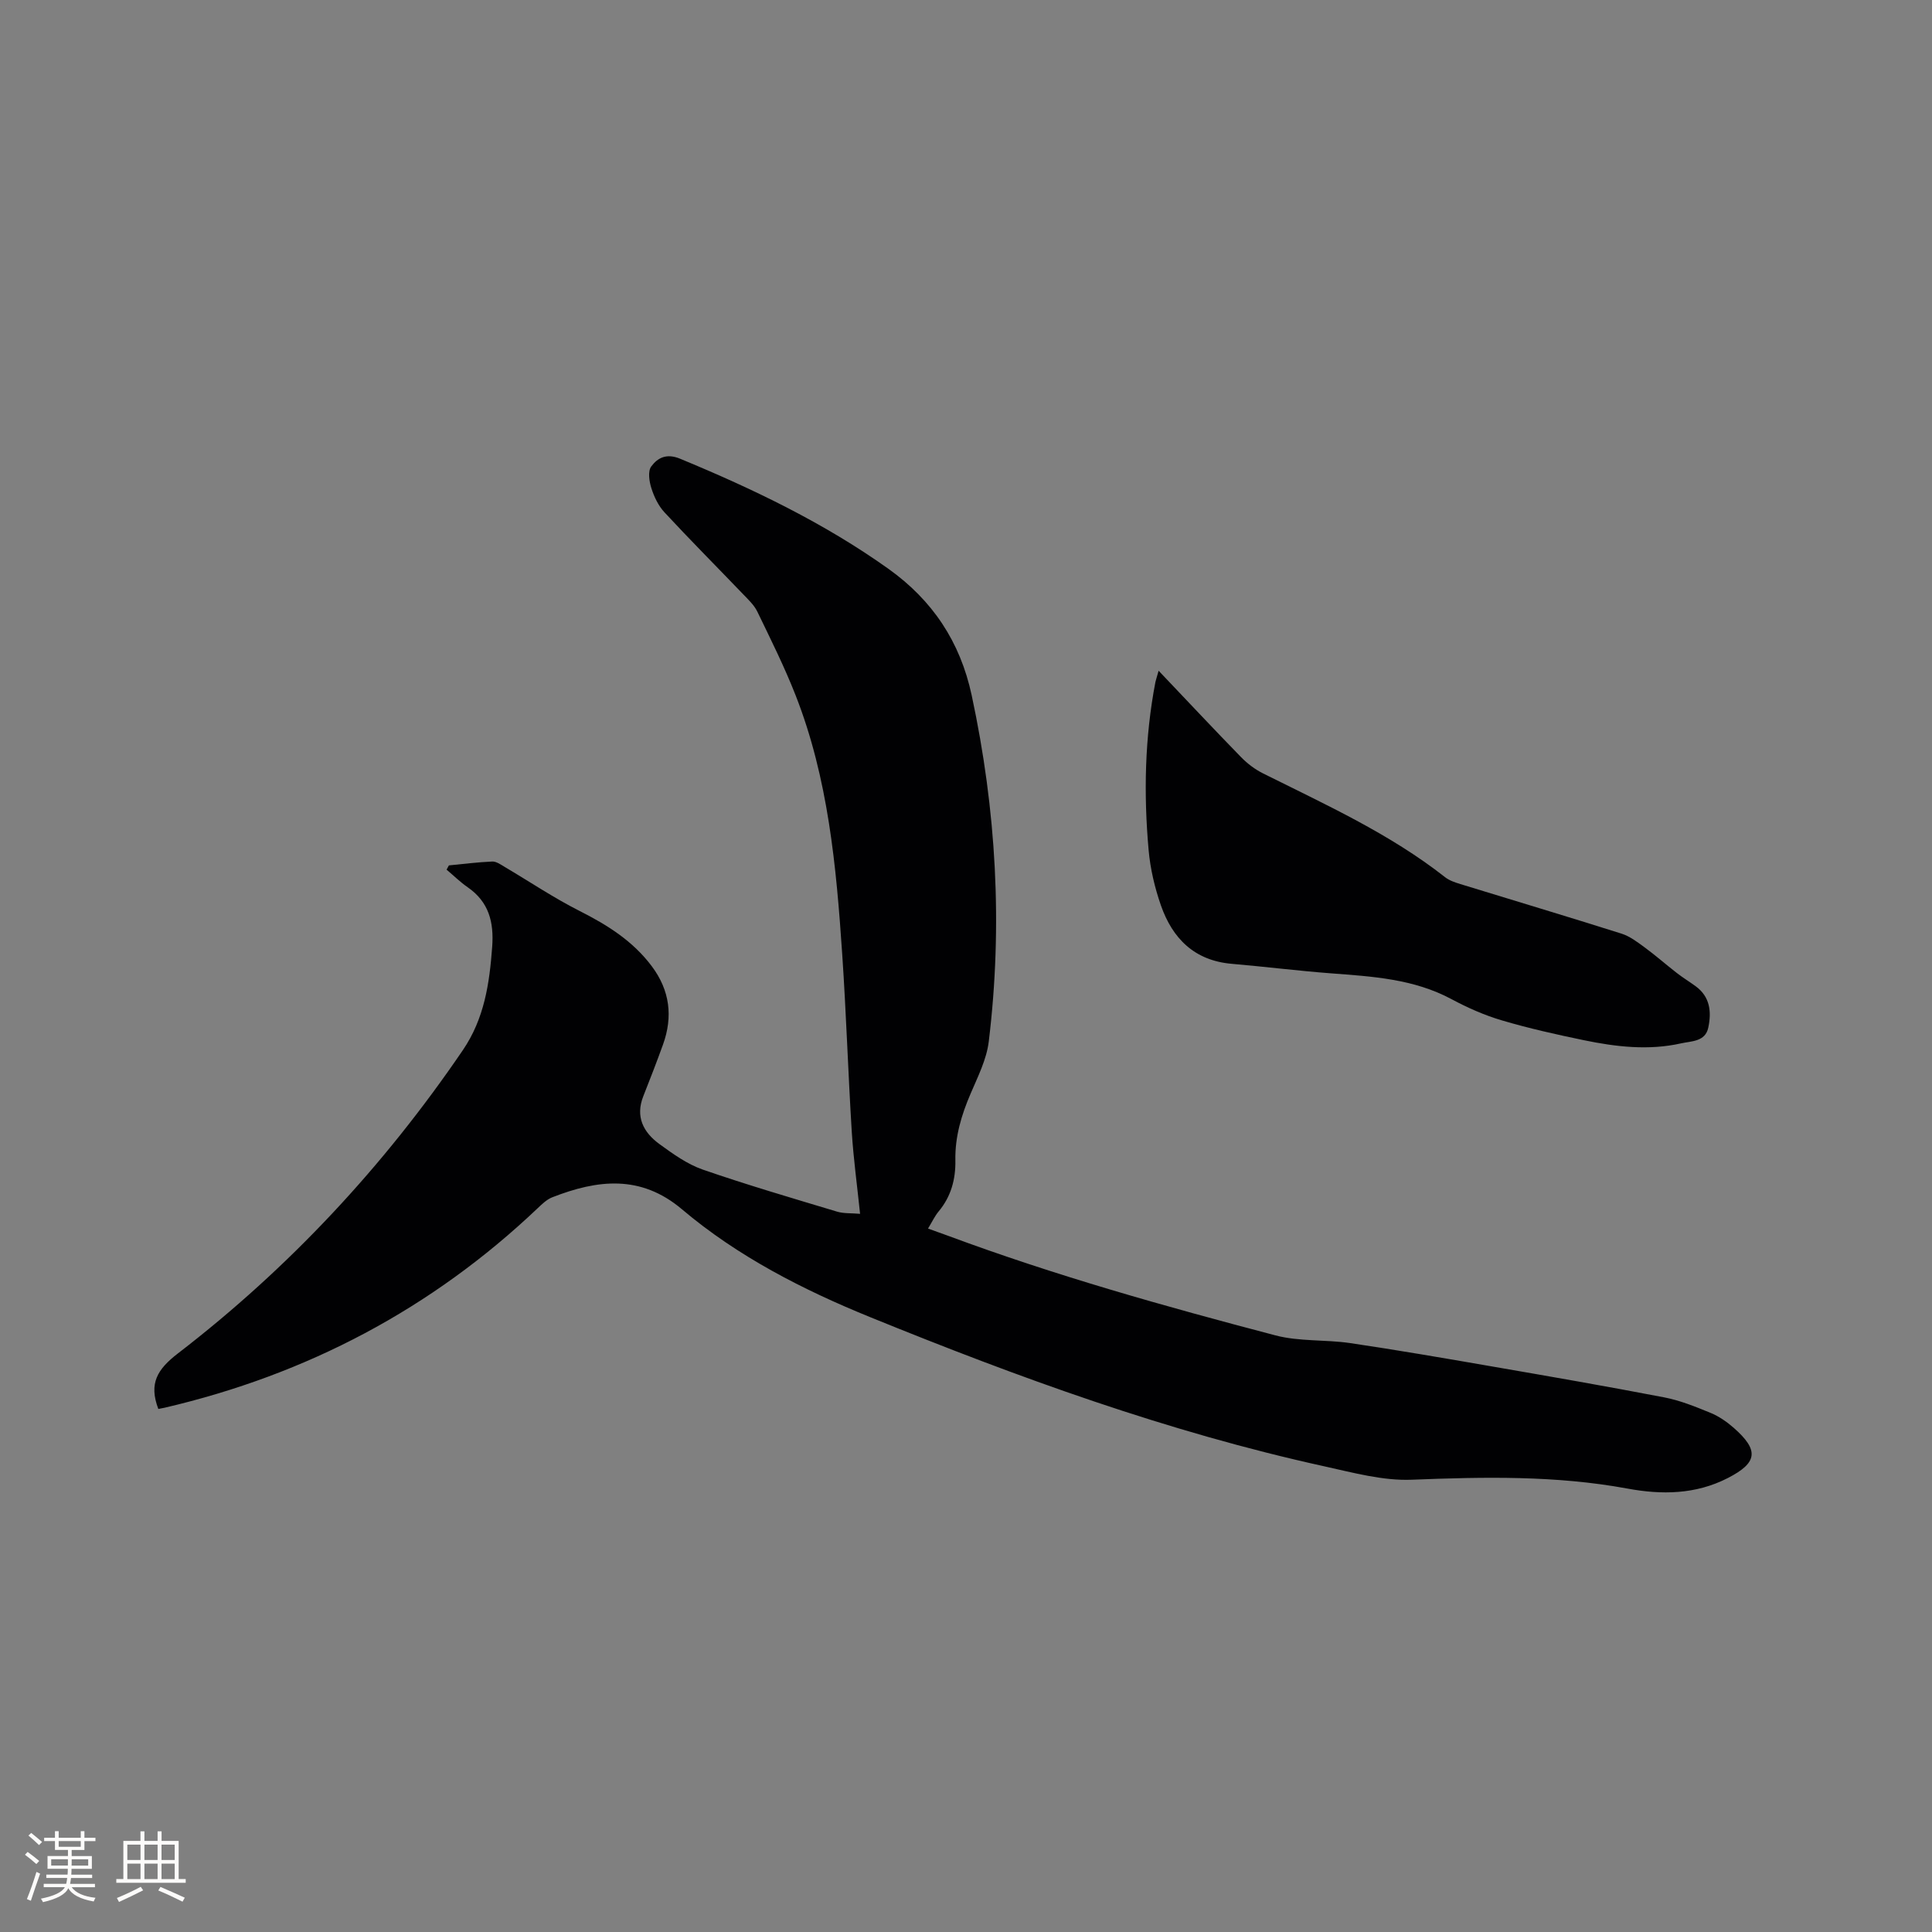 <svg enable-background="new 0 0 400 400" viewBox="0 0 400 400" xmlns="http://www.w3.org/2000/svg"><rect x="0" y="0" width="400" height="400" fill="#808080" stroke="none"/><path d="m32.78 291.71c-2.01-5.29-.21-8.22 4.07-11.51 23.02-17.71 42.61-38.74 58.98-62.78 4.45-6.54 5.51-13.78 6.07-21.37.38-5.15-.68-9.31-5.08-12.36-1.55-1.07-2.91-2.42-4.36-3.64.16-.29.32-.59.48-.88 2.99-.29 5.98-.67 8.97-.8.82-.04 1.73.61 2.52 1.08 5.18 3.06 10.2 6.44 15.56 9.15 5.76 2.91 11.06 6.23 14.97 11.47 3.73 4.99 4.39 10.41 2.31 16.19-1.29 3.58-2.67 7.13-4.07 10.67-1.7 4.27 0 7.51 3.32 9.93 2.8 2.04 5.76 4.17 8.98 5.29 9.18 3.18 18.52 5.91 27.82 8.71 1.37.41 2.9.29 4.75.45-.61-5.89-1.37-11.42-1.72-16.97-.76-12.26-1.15-24.55-1.98-36.81-1.23-18.21-2.9-36.38-9.65-53.58-2.31-5.9-5.16-11.6-7.92-17.31-.66-1.37-1.88-2.51-2.97-3.64-5.42-5.65-10.95-11.2-16.27-16.94-1.25-1.35-2.14-3.21-2.7-4.99-.45-1.4-.76-3.5-.03-4.49 1.33-1.8 3.16-2.78 5.99-1.6 15.11 6.25 29.79 13.28 43.15 22.81 9.07 6.48 14.82 15.06 17.2 26.13 5.1 23.75 6.47 47.65 3.54 71.74-.45 3.68-2.26 7.26-3.75 10.75-1.91 4.44-3.25 8.92-3.16 13.81.07 3.9-.88 7.51-3.47 10.6-.8.96-1.34 2.14-2.19 3.54 1.51.54 2.87 1.02 4.22 1.52 22.16 8.23 44.89 14.61 67.72 20.6 4.95 1.3 10.33.84 15.45 1.59 9.72 1.44 19.41 3.11 29.1 4.79 11.99 2.07 23.98 4.15 35.92 6.45 3.29.63 6.48 1.93 9.6 3.21 1.73.71 3.36 1.84 4.78 3.08 5.32 4.67 4.96 7.25-1.2 10.41-6.67 3.43-13.73 3.49-20.8 2.18-14.81-2.73-29.67-2.42-44.63-1.83-5.99.24-12.14-1.46-18.1-2.77-32.38-7.11-63.42-18.43-94.02-30.88-13.89-5.65-27.4-12.54-39-22.35-8.54-7.22-17.5-6.12-26.82-2.48-1.13.44-2.11 1.38-3.01 2.24-21.98 20.88-47.82 34.46-77.25 41.33-.41.09-.82.16-1.32.26z" fill="#010103"/><path d="m239.88 138.87c5.99 6.29 11.48 12.16 17.1 17.92 1.3 1.33 2.87 2.51 4.53 3.34 12.96 6.48 26.2 12.46 37.7 21.5.88.69 2.06 1.07 3.15 1.41 11.12 3.42 22.27 6.75 33.36 10.26 1.73.55 3.29 1.75 4.78 2.84 2.29 1.68 4.43 3.57 6.67 5.31 1.25.97 2.61 1.8 3.9 2.74 3.01 2.2 3.3 5.33 2.61 8.58-.62 2.93-3.53 2.77-5.6 3.24-6.74 1.52-13.5.73-20.17-.65-5.69-1.18-11.39-2.45-16.96-4.1-3.6-1.06-7.12-2.62-10.44-4.4-7.83-4.2-16.37-4.69-24.93-5.34-6.86-.52-13.68-1.38-20.54-1.97-7.74-.66-12.3-5.24-14.7-12.14-1.27-3.66-2.19-7.56-2.53-11.41-1.04-11.64-.81-23.28 1.41-34.81.14-.59.34-1.17.66-2.32z" fill="#010103"/><g fill="#fcfbfa"><path d="m5.17 384 .55-.58c.85.61 1.65 1.24 2.4 1.87l-.59.64c-.83-.73-1.62-1.38-2.36-1.93m1.22 9.53-.82-.34c.71-1.76 1.37-3.64 1.98-5.63.24.13.5.25.76.36-.6 1.67-1.24 3.54-1.92 5.61m-.5-13.5.57-.54c.56.44 1.31 1.06 2.26 1.87l-.64.64c-.68-.66-1.41-1.32-2.19-1.97m3.25.46h2.24v-1.36h.77v1.36h4.57v-1.36h.76v1.36h2.28v.69h-2.28v1.84h-2.64v1.26h4.18v2.64h-4.21c0 .45-.02.86-.05 1.21h4.32v.69h-4.38c-.04.34-.1.75-.19 1.22h5.15v.69h-4.82c.87 1.19 2.51 1.92 4.93 2.19-.17.31-.3.57-.37.76-2.77-.49-4.52-1.41-5.26-2.76-.56 1.26-2.3 2.23-5.24 2.9-.12-.24-.26-.48-.43-.72 2.73-.55 4.38-1.34 4.96-2.38h-4.38v-.69h4.65c.1-.38.17-.79.21-1.22h-4.32v-.69h4.4c.03-.34.05-.75.05-1.21h-4.2v-2.64h4.23v-1.26h-2.69v-1.84h-2.24zm1.46 4.46v1.29h3.45c.01-.4.02-.57.01-.53v-.32-.45h-3.46zm1.55-2.59h4.57v-1.19h-4.57zm6.11 2.59h-3.42v.77c-.01.19-.01.37-.02.53h3.44z"/><path d="m32.63 379.16h.82v1.98h3.54v7.89h1.46v.78h-14.37v-.78h1.46v-7.89h3.54v-1.98h.82v1.98h2.73zm-3.49 11.48.5.73c-1.61.82-3.28 1.63-5 2.41-.13-.27-.28-.55-.44-.82 1.75-.72 3.4-1.49 4.94-2.32m-2.78-5.55h2.73v-3.18h-2.73zm0 3.95h2.73v-3.2h-2.73zm3.54-3.95h2.73v-3.18h-2.73zm0 3.95h2.73v-3.2h-2.73zm7.89 4.68c-1.84-.92-3.51-1.7-5.02-2.32l.45-.73c1.89.8 3.57 1.55 5.04 2.23zm-1.62-11.81h-2.73v3.18h2.73zm-2.73 7.13h2.73v-3.2h-2.73z"/></g></svg>